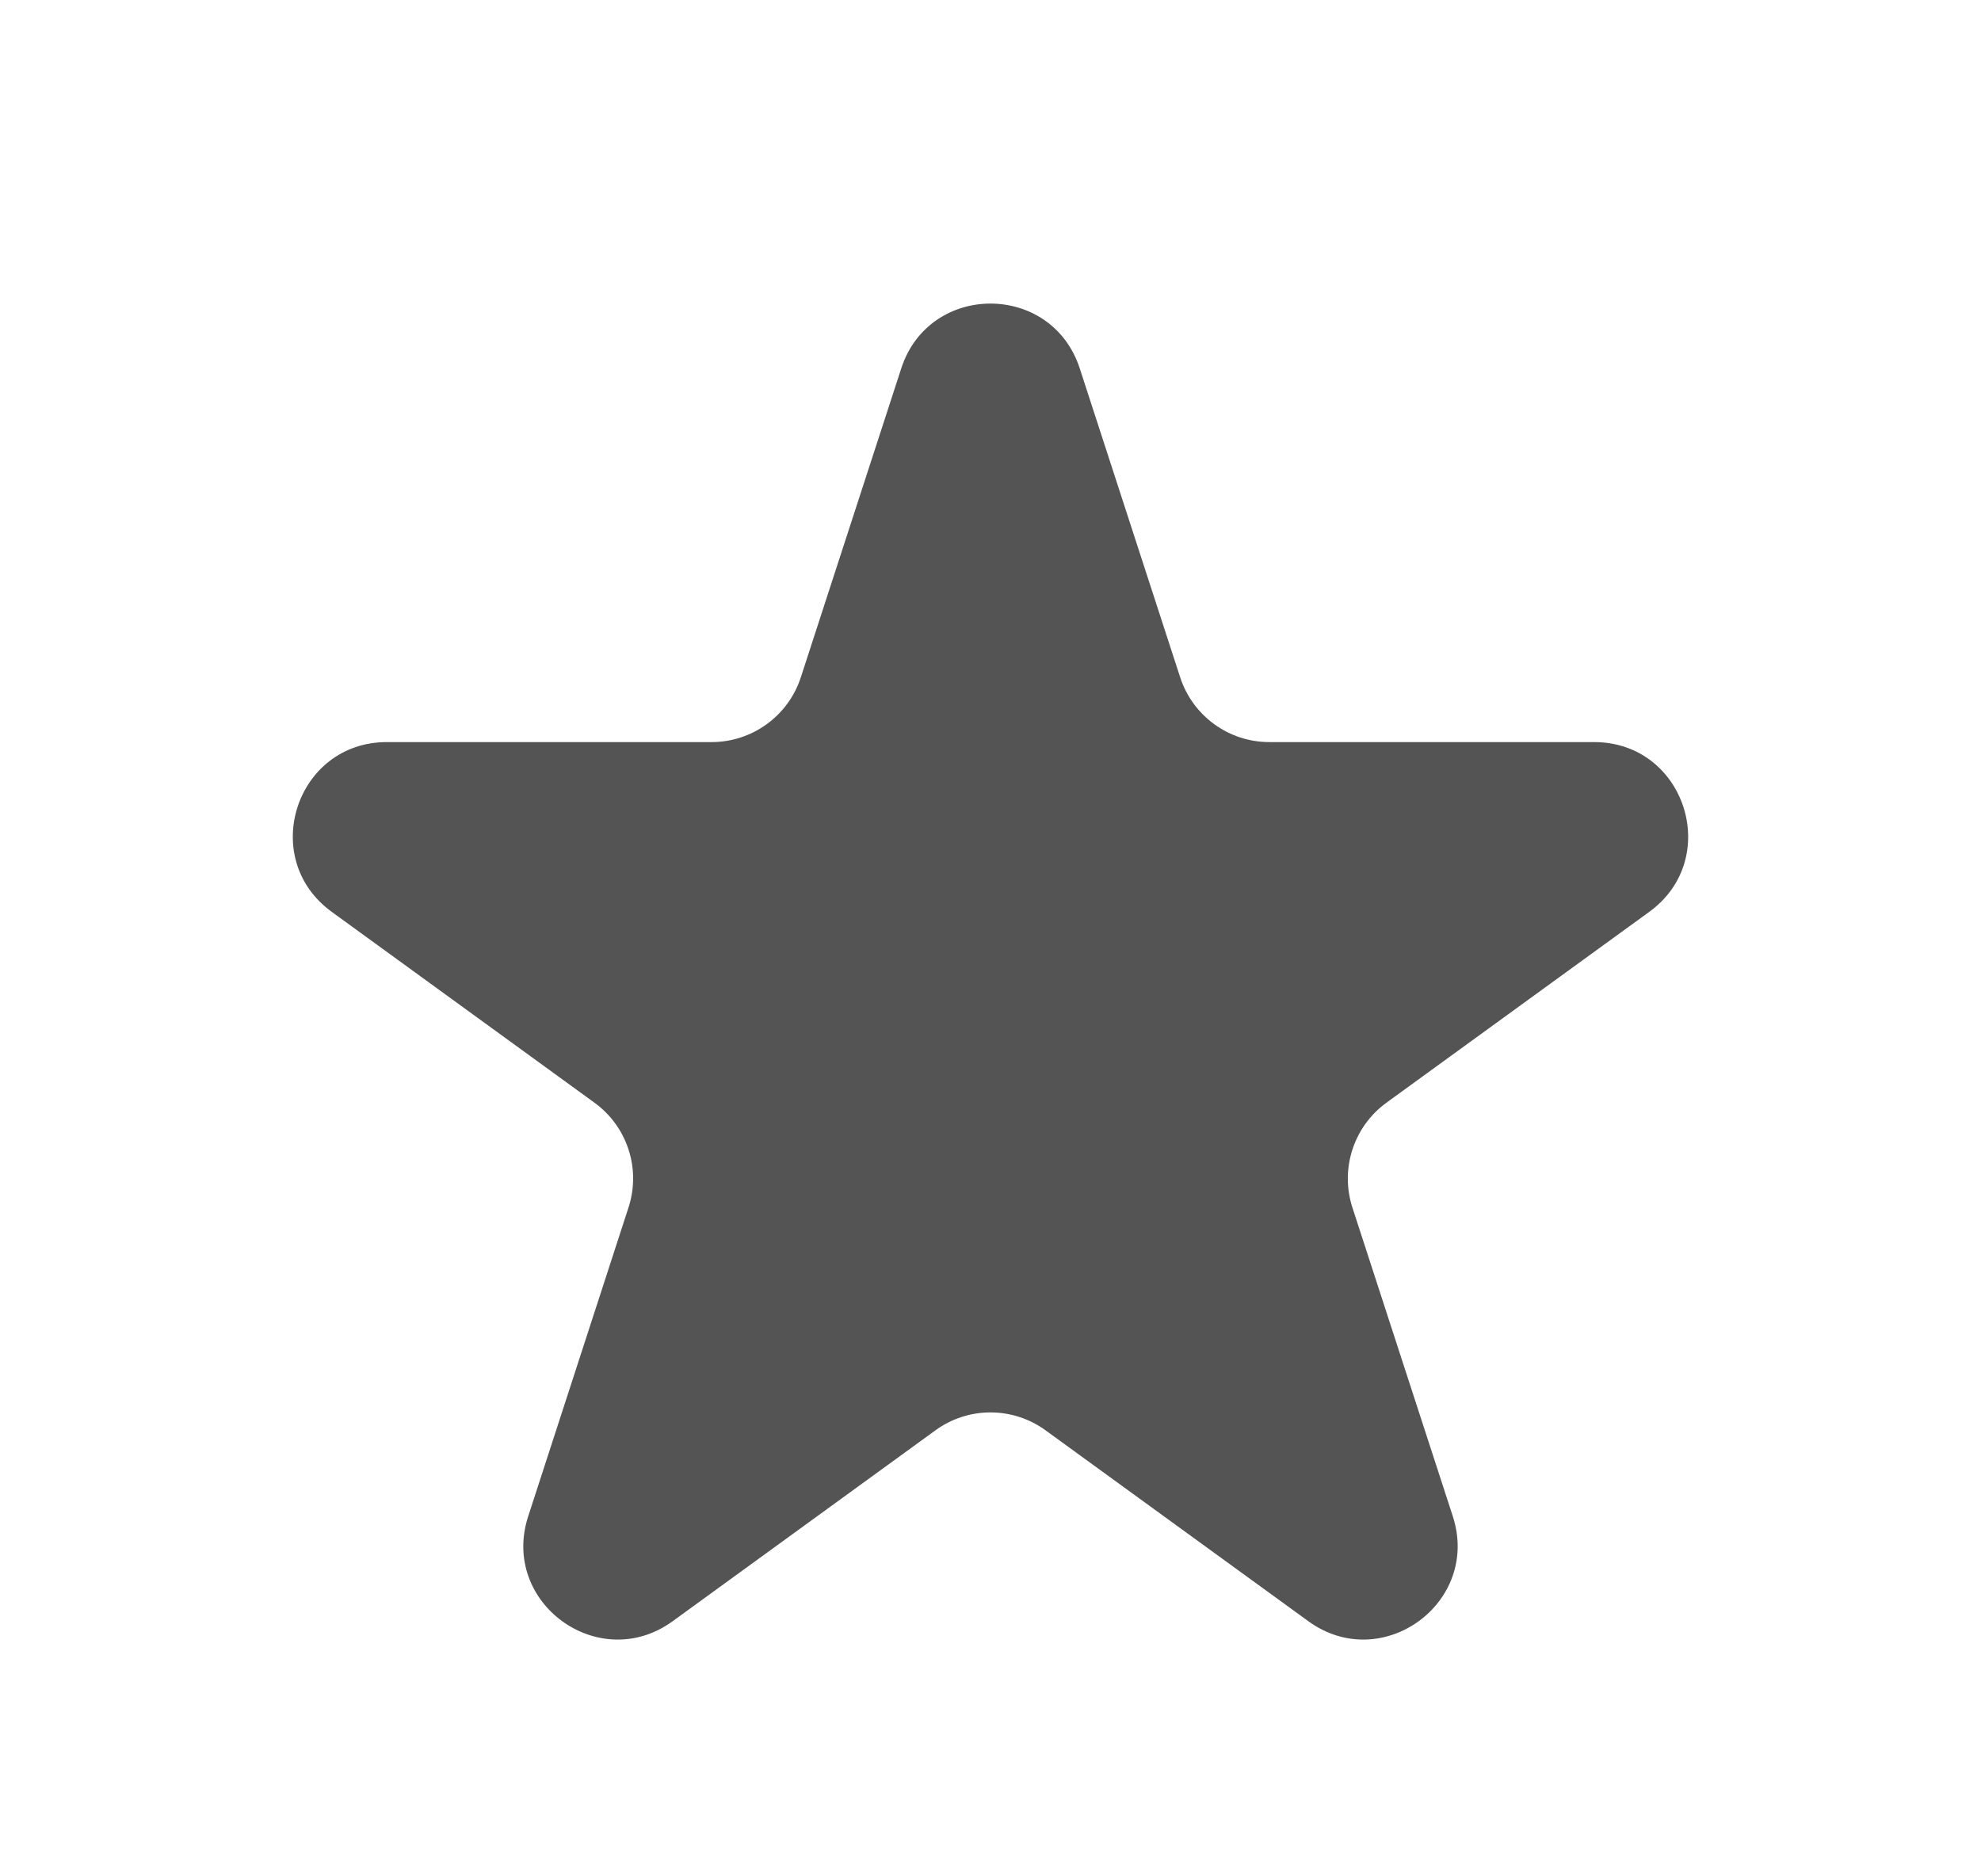 <svg width="19" height="18" viewBox="0 0 19 18" fill="none" xmlns="http://www.w3.org/2000/svg">
<path d="M8.644 3.534C8.913 2.705 10.086 2.705 10.356 3.534L11.319 6.497C11.439 6.867 11.784 7.119 12.174 7.119H15.29C16.161 7.119 16.524 8.234 15.819 8.747L13.298 10.578C12.983 10.807 12.851 11.213 12.971 11.584L13.934 14.546C14.203 15.376 13.254 16.065 12.549 15.553L10.029 13.722C9.713 13.492 9.286 13.492 8.971 13.722L6.451 15.553C5.745 16.065 4.796 15.376 5.066 14.546L6.028 11.584C6.149 11.213 6.017 10.807 5.701 10.578L3.181 8.747C2.476 8.234 2.838 7.119 3.71 7.119H6.825C7.215 7.119 7.561 6.867 7.681 6.497L8.644 3.534Z" fill="#545454"/>
</svg>
